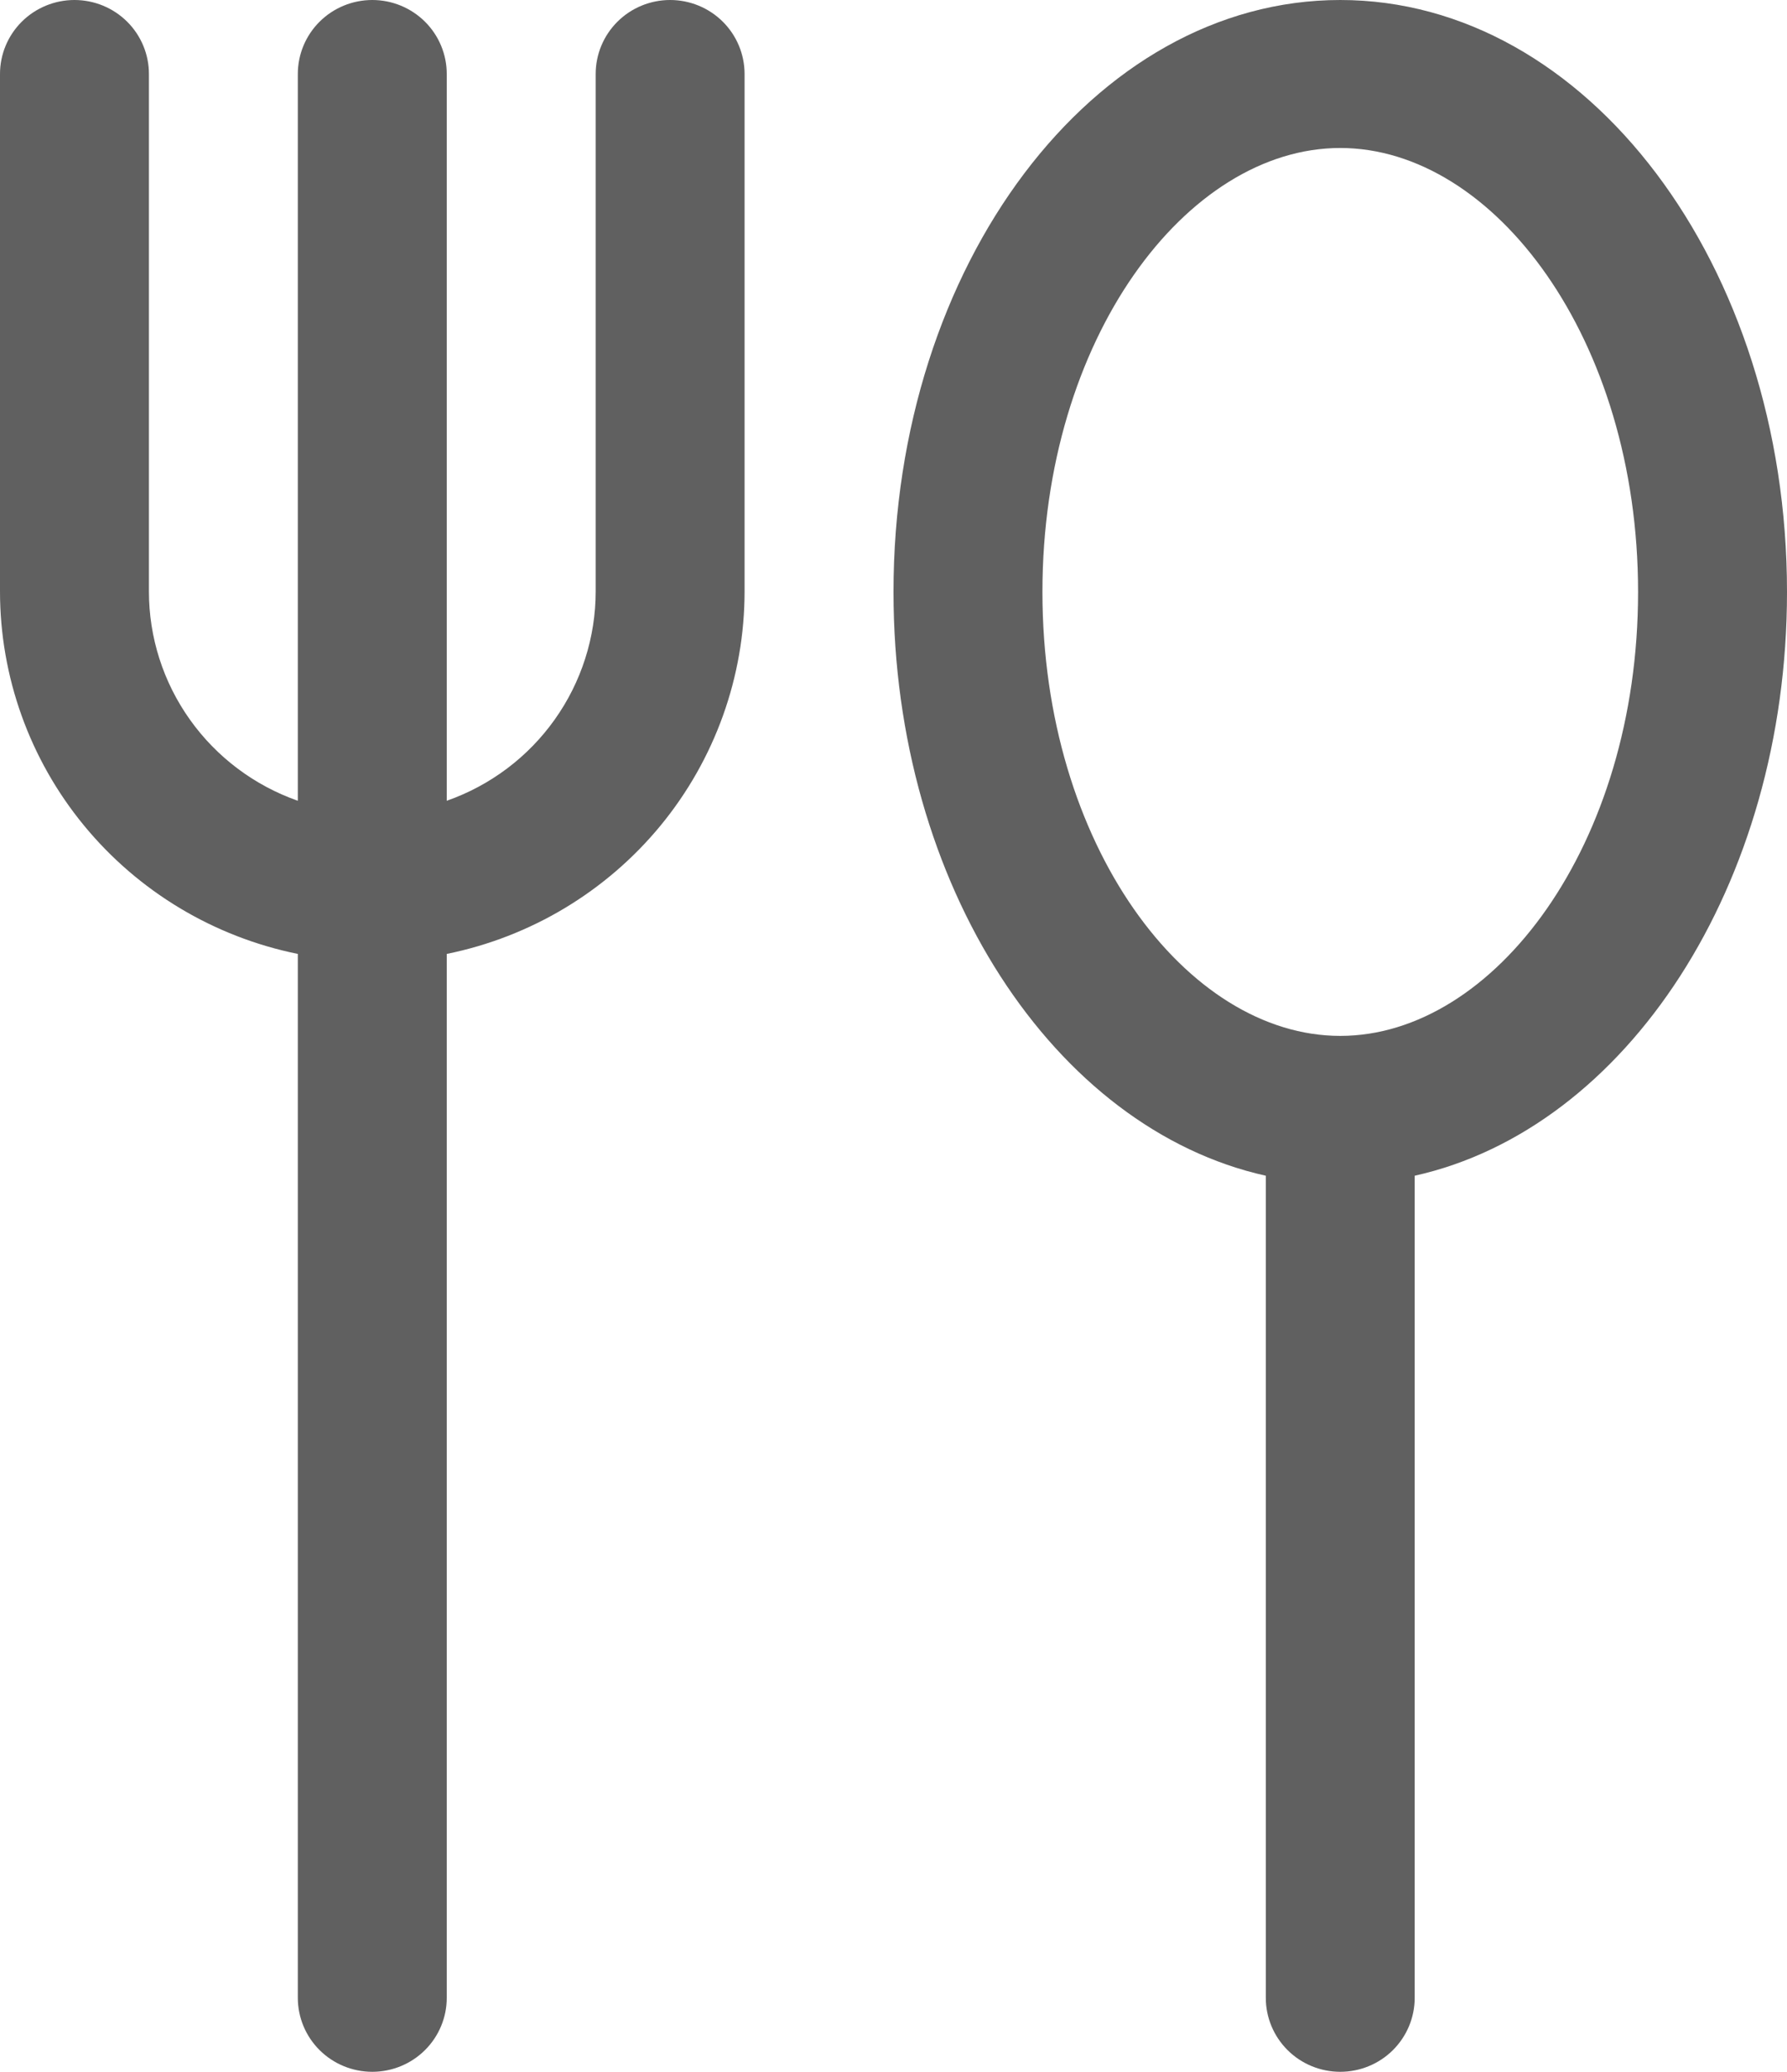 <svg width="44" height="51" viewBox="0 0 44 51" fill="none" xmlns="http://www.w3.org/2000/svg">
<path d="M7.333 19.712V1.821C7.333 1.338 7.526 0.875 7.87 0.533C8.214 0.192 8.68 0 9.167 0C9.653 0 10.119 0.192 10.463 0.533C10.807 0.875 11 1.338 11 1.821V19.712C12.073 19.335 13.002 18.637 13.658 17.713C14.315 16.79 14.667 15.687 14.667 14.557V1.821C14.667 1.338 14.86 0.875 15.204 0.533C15.547 0.192 16.014 0 16.5 0C16.986 0 17.453 0.192 17.796 0.533C18.14 0.875 18.333 1.338 18.333 1.821V14.557C18.334 16.656 17.604 18.692 16.268 20.318C14.931 21.944 13.07 23.062 11 23.482V49.179C11 49.662 10.807 50.125 10.463 50.467C10.119 50.808 9.653 51 9.167 51C8.68 51 8.214 50.808 7.87 50.467C7.526 50.125 7.333 49.662 7.333 49.179V23.482C5.263 23.062 3.402 21.944 2.066 20.318C0.729 18.692 -0 16.656 1.91085e-07 14.557V1.821C1.91085e-07 1.338 0.193 0.875 0.537 0.533C0.881 0.192 1.347 0 1.833 0C2.32 0 2.786 0.192 3.13 0.533C3.474 0.875 3.667 1.338 3.667 1.821V14.557C3.666 15.687 4.018 16.79 4.675 17.713C5.332 18.637 6.261 19.335 7.333 19.712ZM31.167 28.942C25.964 27.784 22 21.792 22 14.571C22 6.521 26.924 0 33 0C39.076 0 44 6.521 44 14.571C44 21.792 40.036 27.784 34.833 28.942V49.179C34.833 49.662 34.64 50.125 34.296 50.467C33.953 50.808 33.486 51 33 51C32.514 51 32.047 50.808 31.704 50.467C31.36 50.125 31.167 49.662 31.167 49.179V28.942ZM33 25.5C36.784 25.5 40.333 20.801 40.333 14.571C40.333 8.342 36.784 3.643 33 3.643C29.216 3.643 25.667 8.342 25.667 14.571C25.667 20.801 29.216 25.5 33 25.5Z" fill="#606060"/>
</svg>
